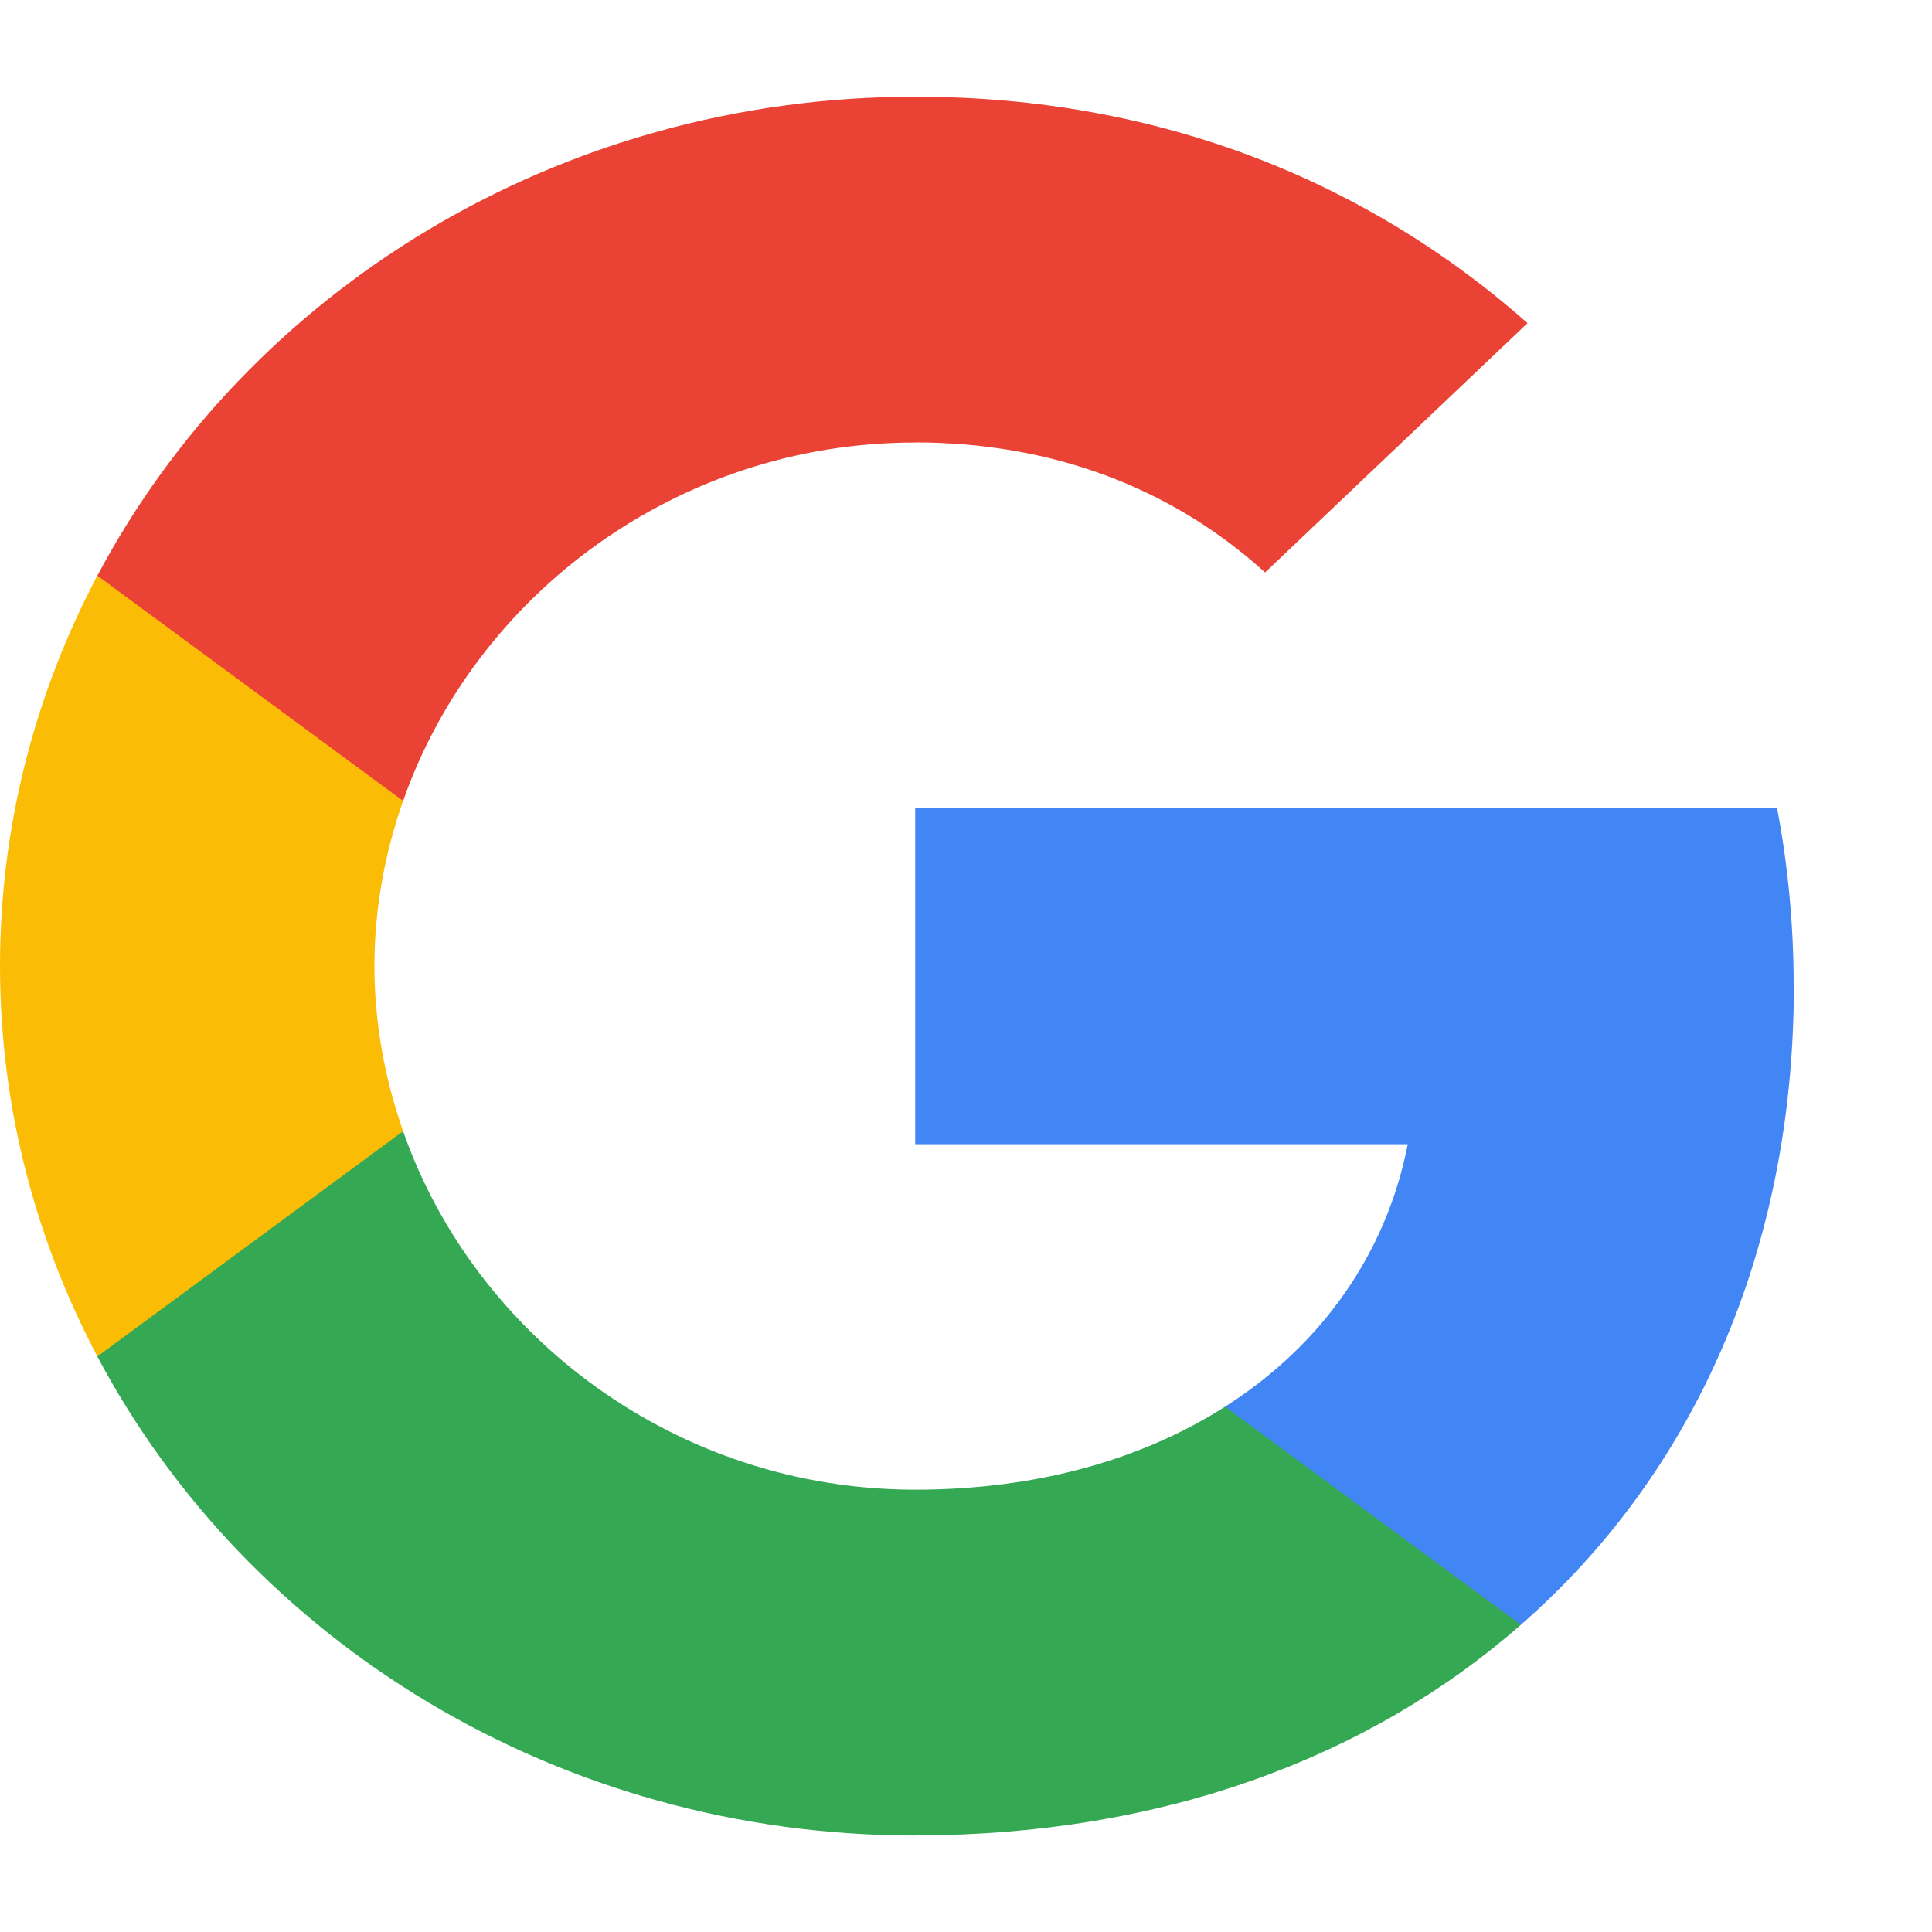 <svg height="20" viewBox="0 0 20 20" width="20" xmlns="http://www.w3.org/2000/svg"><g fill="none" fill-rule="evenodd" transform=""><path d="m18.568 10.205c0-.638-.06-1.252-.172-1.841h-8.922v3.481h5.099c-.22 1.125-.887 2.078-1.89 2.716v2.258h3.062c1.791-1.567 2.825-3.874 2.825-6.615z" fill="#4285f4"/><path d="m9.474 19c2.558 0 4.702-.806 6.27-2.18l-3.062-2.258c-.848.54-1.933.859-3.208.859-2.467 0-4.556-1.583-5.301-3.71h-3.165v2.332c1.559 2.941 4.763 4.958 8.466 4.958z" fill="#34a853"/><path d="m4.173 11.71c-.189-.54-.297-1.117-.297-1.71 0-.593.108-1.17.297-1.71v-2.332h-3.165c-.642 1.215-1.008 2.59-1.008 4.042 0 1.452.366 2.827 1.008 4.042z" fill="#fbbc05"/><path d="m9.474 4.58c1.391 0 2.64.454 3.622 1.346l2.717-2.581c-1.641-1.452-3.785-2.344-6.339-2.344-3.703 0-6.907 2.017-8.466 4.958l3.165 2.332c.745-2.127 2.833-3.71 5.301-3.71z" fill="#ea4335"/><path d="m1.053 1h18.947v18h-18.947z"/></g></svg>